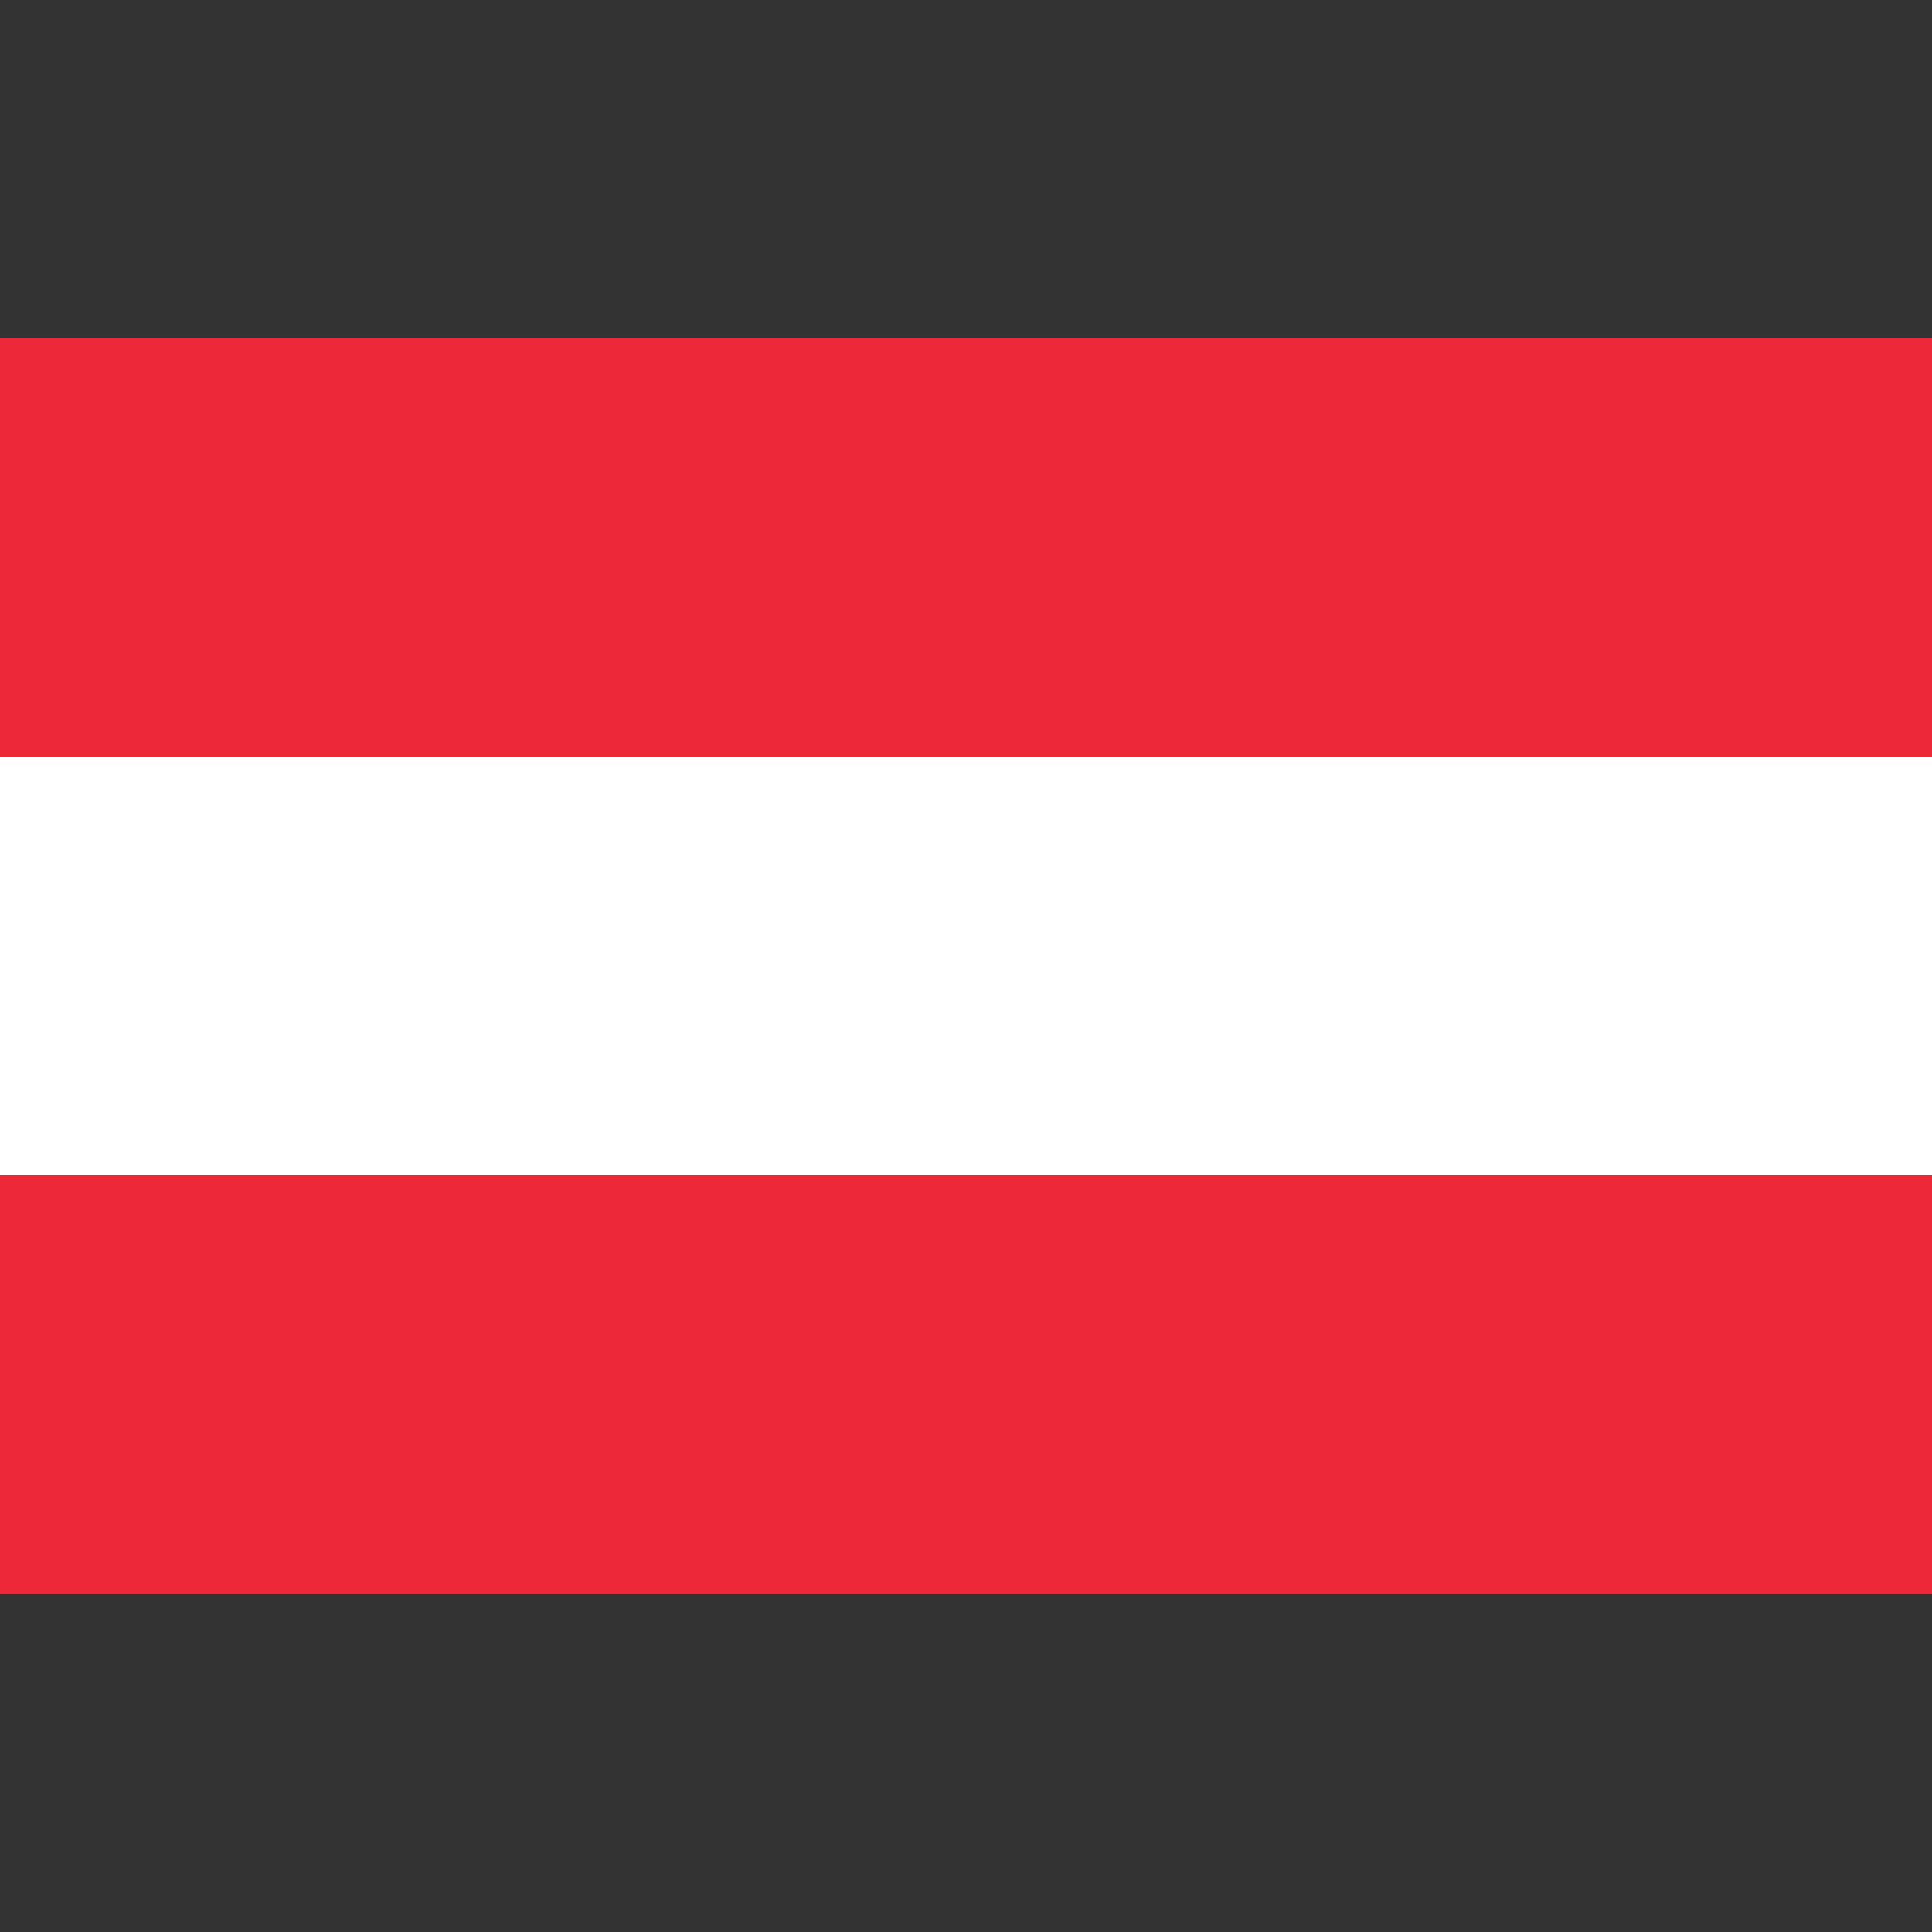 <svg xmlns="http://www.w3.org/2000/svg" viewBox="0 0 40 40"><rect x="0" y="0" width="40" height="40" fill="#333333" stroke="none"/><g id="EA45_flag_austria"><rect y="7" width="40" height="26" fill="#ed2939"/><rect y="15.667" width="40" height="8.667" fill="#fff"/></g></svg>